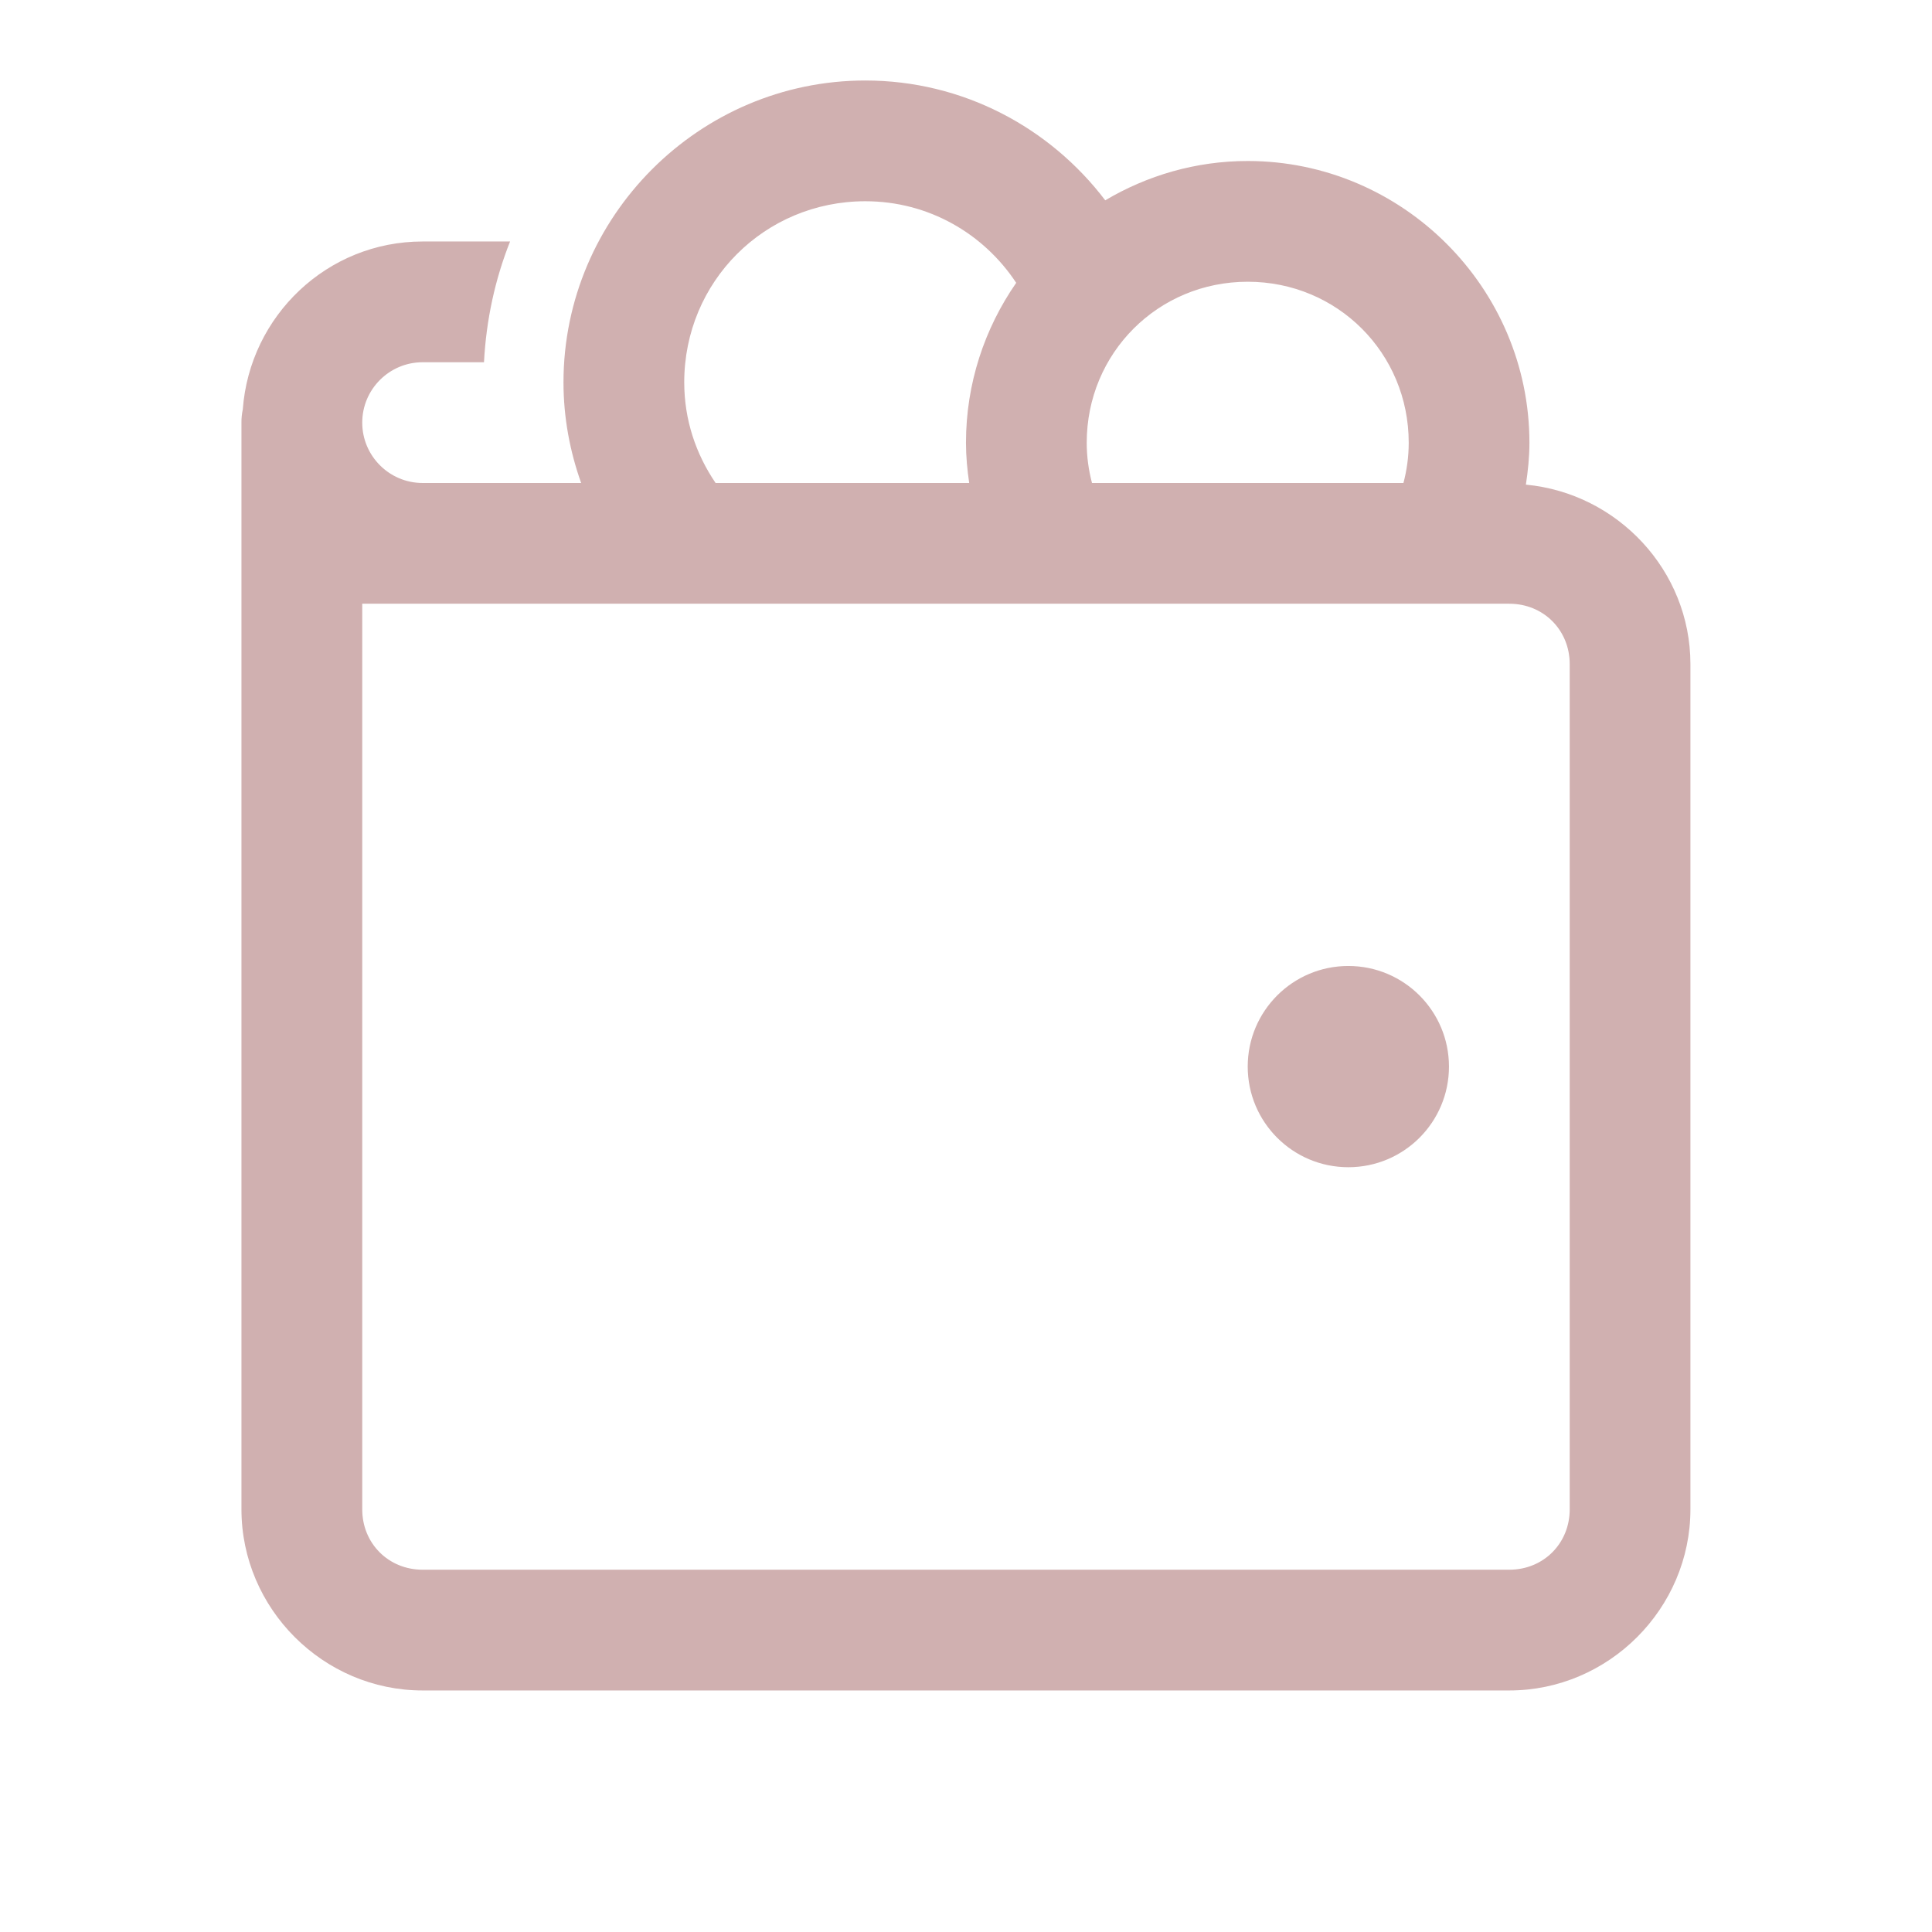 <svg xmlns="http://www.w3.org/2000/svg" xmlns:xlink="http://www.w3.org/1999/xlink" viewBox="0,0,255.99,255.99" width="50px" height="50px" fill-rule="nonzero"><g fill="#d0b0b0" fill-rule="nonzero" stroke="none" stroke-width="1" stroke-linecap="butt" stroke-linejoin="miter" stroke-miterlimit="10" stroke-dasharray="" stroke-dashoffset="0" font-family="none" font-weight="none" font-size="none" text-anchor="none" style="mix-blend-mode: normal"><g transform="scale(5.333,5.333)"><path d="M21.5,2c-4.125,0 -7.5,3.376 -7.5,7.5c0,0.876 0.16,1.716 0.439,2.5h-3.939c-0.827,0 -1.5,-0.673 -1.5,-1.5c0,-0.827 0.673,-1.5 1.5,-1.5h1.525c0.055,-1.055 0.276,-2.064 0.648,-3h-2.174c-2.369,0 -4.296,1.847 -4.467,4.174c-0.023,0.107 -0.034,0.217 -0.033,0.326v3v24c0,2.467 2.033,4.5 4.5,4.5h27c2.467,0 4.5,-2.033 4.5,-4.5v-21c0,-2.327 -1.813,-4.245 -4.088,-4.459c0.052,-0.341 0.088,-0.687 0.088,-1.041c0,-3.848 -3.152,-7 -7,-7c-1.29,0 -2.498,0.36 -3.539,0.977c-1.372,-1.805 -3.532,-2.977 -5.961,-2.977zM21.5,5c1.579,0 2.945,0.812 3.748,2.027c-0.785,1.131 -1.248,2.5 -1.248,3.973c0,0.34 0.032,0.673 0.08,1h-6.301c-0.487,-0.716 -0.779,-1.565 -0.779,-2.5c0,-2.503 1.996,-4.5 4.5,-4.5zM31,7c2.228,0 4,1.772 4,4c0,0.347 -0.047,0.681 -0.131,1h-7.738c-0.084,-0.319 -0.131,-0.653 -0.131,-1c0,-2.228 1.772,-4 4,-4zM9,15h28.5c0.847,0 1.5,0.653 1.5,1.5v21c0,0.847 -0.653,1.5 -1.5,1.5h-27c-0.847,0 -1.5,-0.653 -1.5,-1.5zM33.5,24c-1.381,0 -2.5,1.119 -2.5,2.5c0,1.381 1.119,2.5 2.5,2.5c1.381,0 2.5,-1.119 2.5,-2.5c0,-1.381 -1.119,-2.5 -2.5,-2.5z"></path></g></g></svg>
